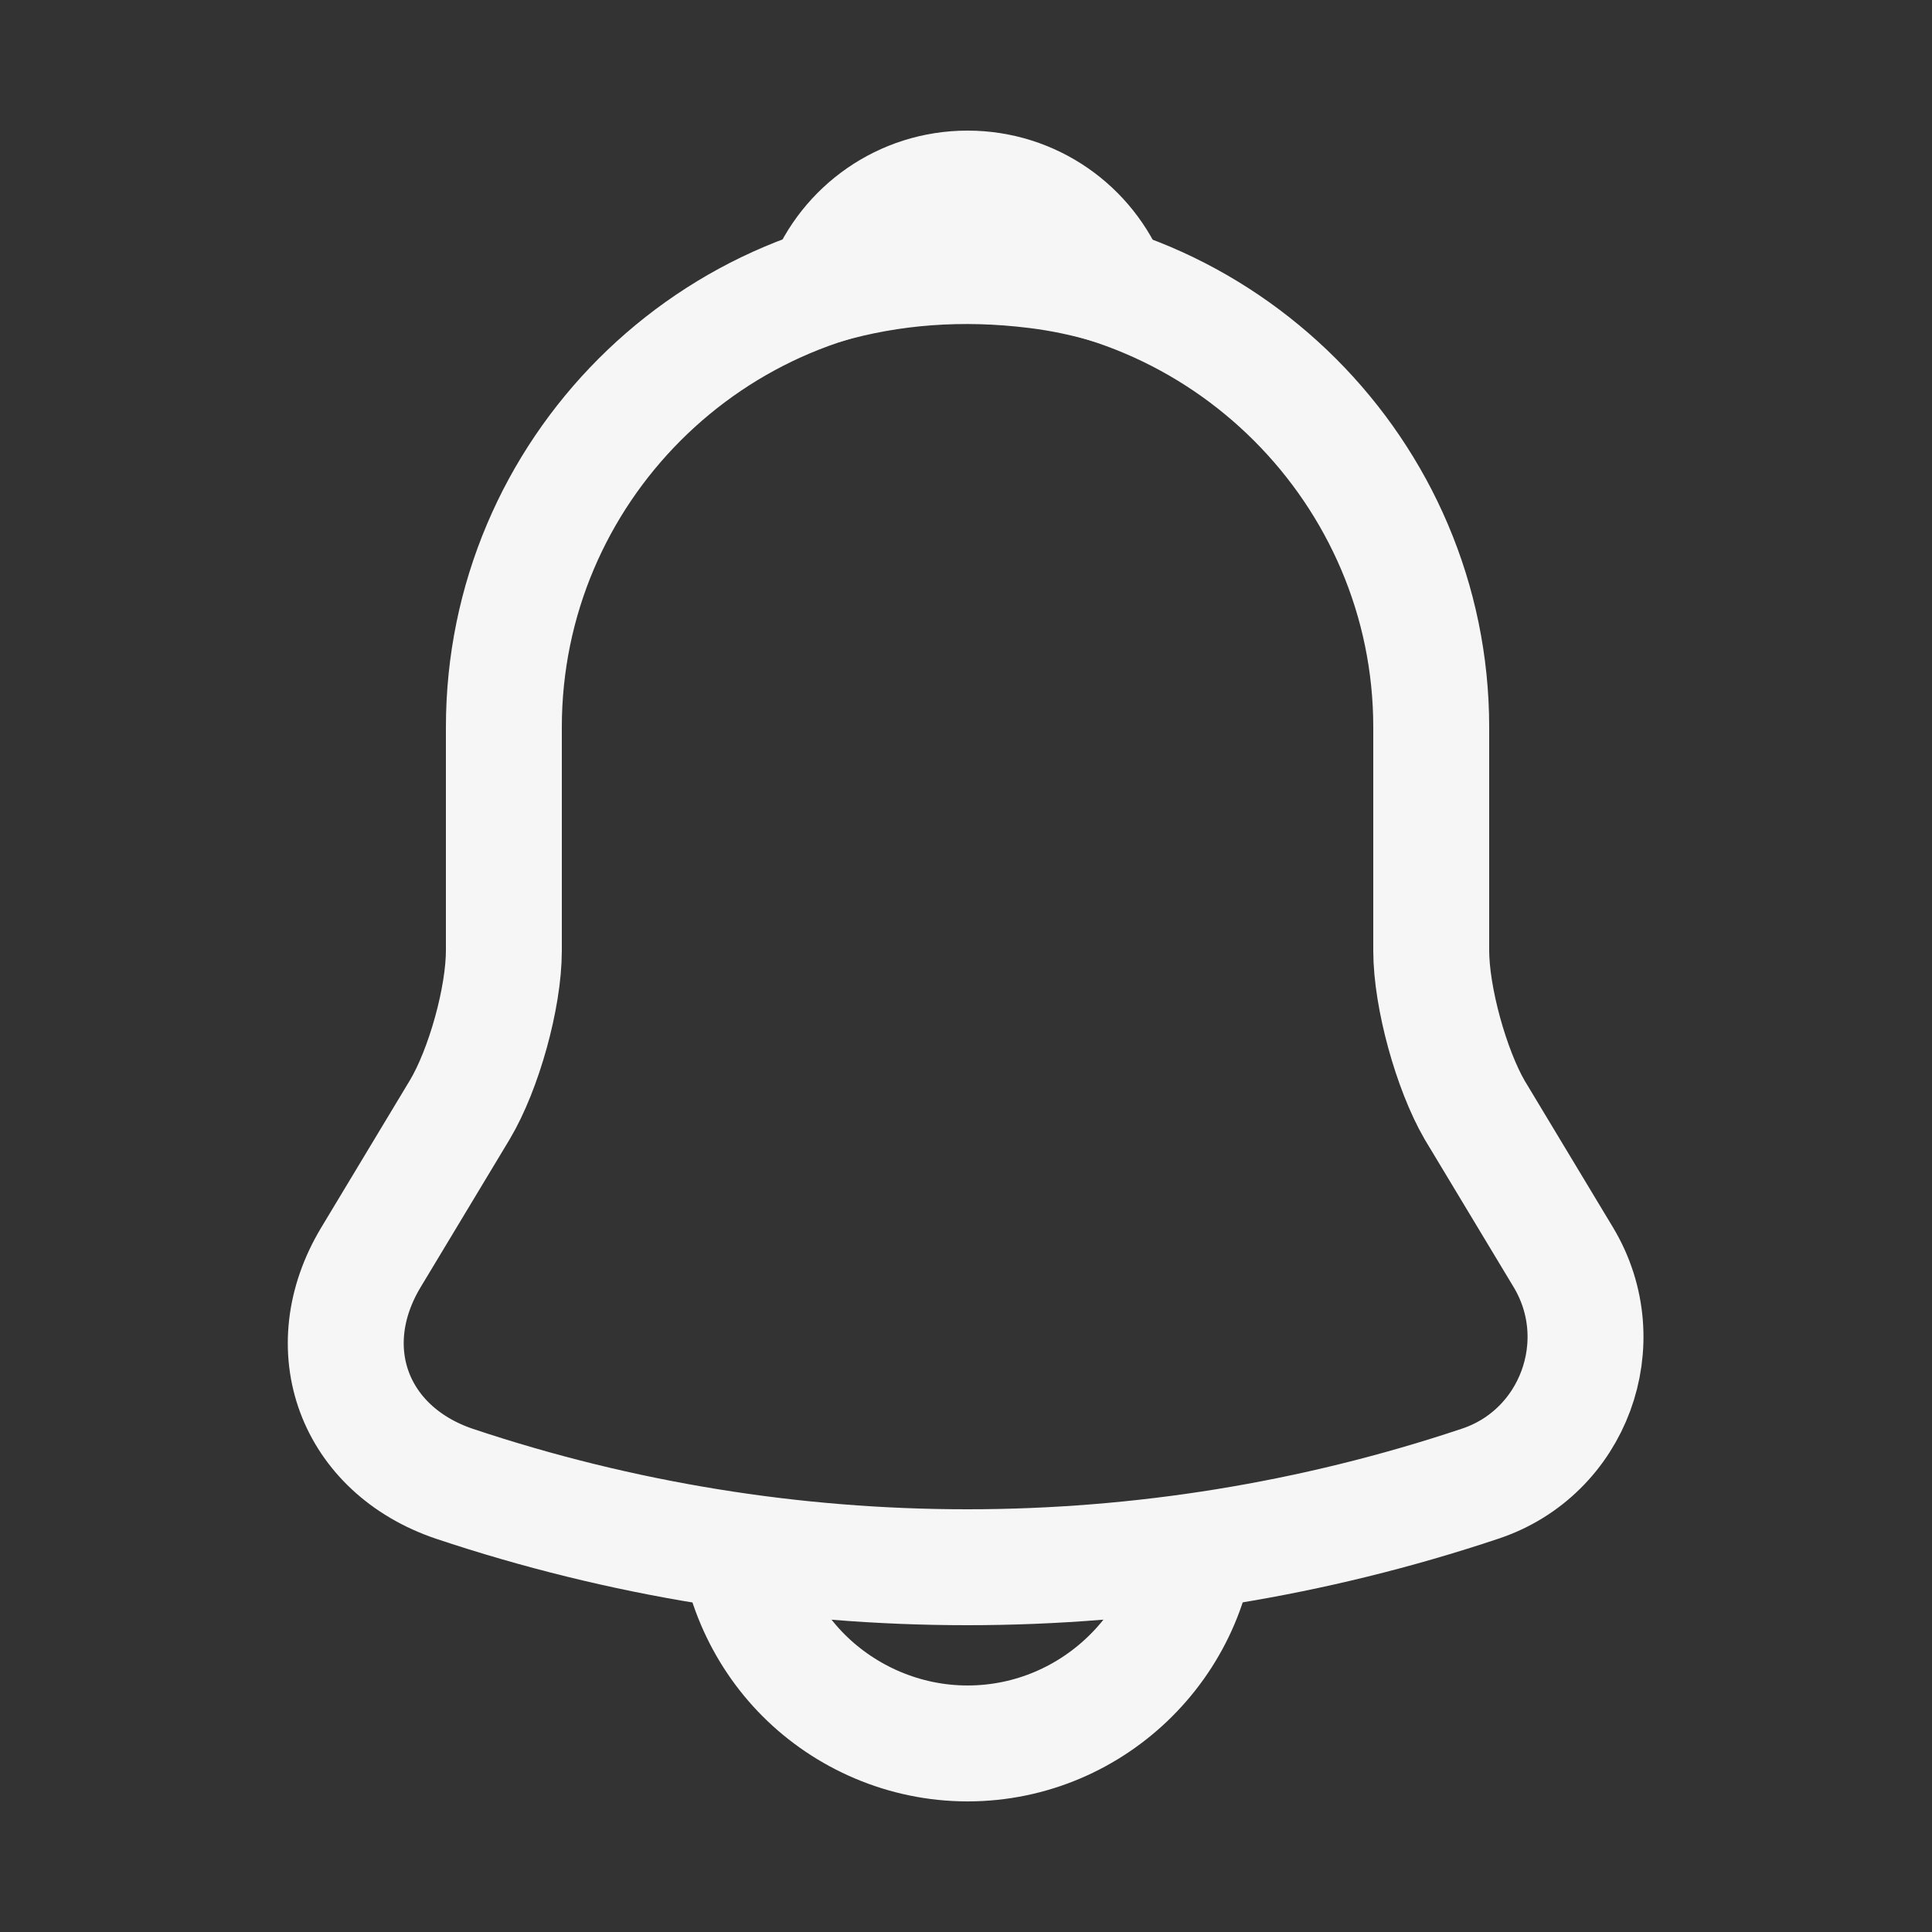 <svg width="25" height="25" viewBox="0 0 25 25" fill="none" xmlns="http://www.w3.org/2000/svg">
<rect x="0" y="0" width="25" height="25" fill="#333333" stroke="none"/>
<path d="M12.52 3.41C9.21 3.41 6.52 6.1 6.52 9.41V12.3C6.52 12.91 6.26 13.84 5.95 14.36L4.8 16.27C4.09 17.45 4.58 18.76 5.88 19.2C10.19 20.64 14.84 20.64 19.15 19.2C20.36 18.8 20.89 17.37 20.23 16.27L19.08 14.36C18.78 13.84 18.52 12.91 18.52 12.3V9.41C18.52 6.11 15.82 3.41 12.52 3.41Z" stroke="#F6F6F6" stroke-width="1.5" stroke-miterlimit="10" stroke-linecap="round"/>
<path d="M14.37 3.7C14.06 3.61 13.74 3.54 13.41 3.5C12.45 3.38 11.53 3.45 10.67 3.7C10.96 2.96 11.68 2.44 12.52 2.44C13.36 2.44 14.08 2.96 14.37 3.7Z" stroke="#F6F6F6" stroke-width="1.5" stroke-miterlimit="10" stroke-linecap="round" stroke-linejoin="round"/>
<path d="M15.52 19.56C15.52 21.21 14.17 22.56 12.52 22.56C11.7 22.56 10.94 22.22 10.4 21.68C9.86 21.14 9.52 20.38 9.52 19.56" stroke="#F6F6F6" stroke-width="1.5" stroke-miterlimit="10"/>
</svg>
